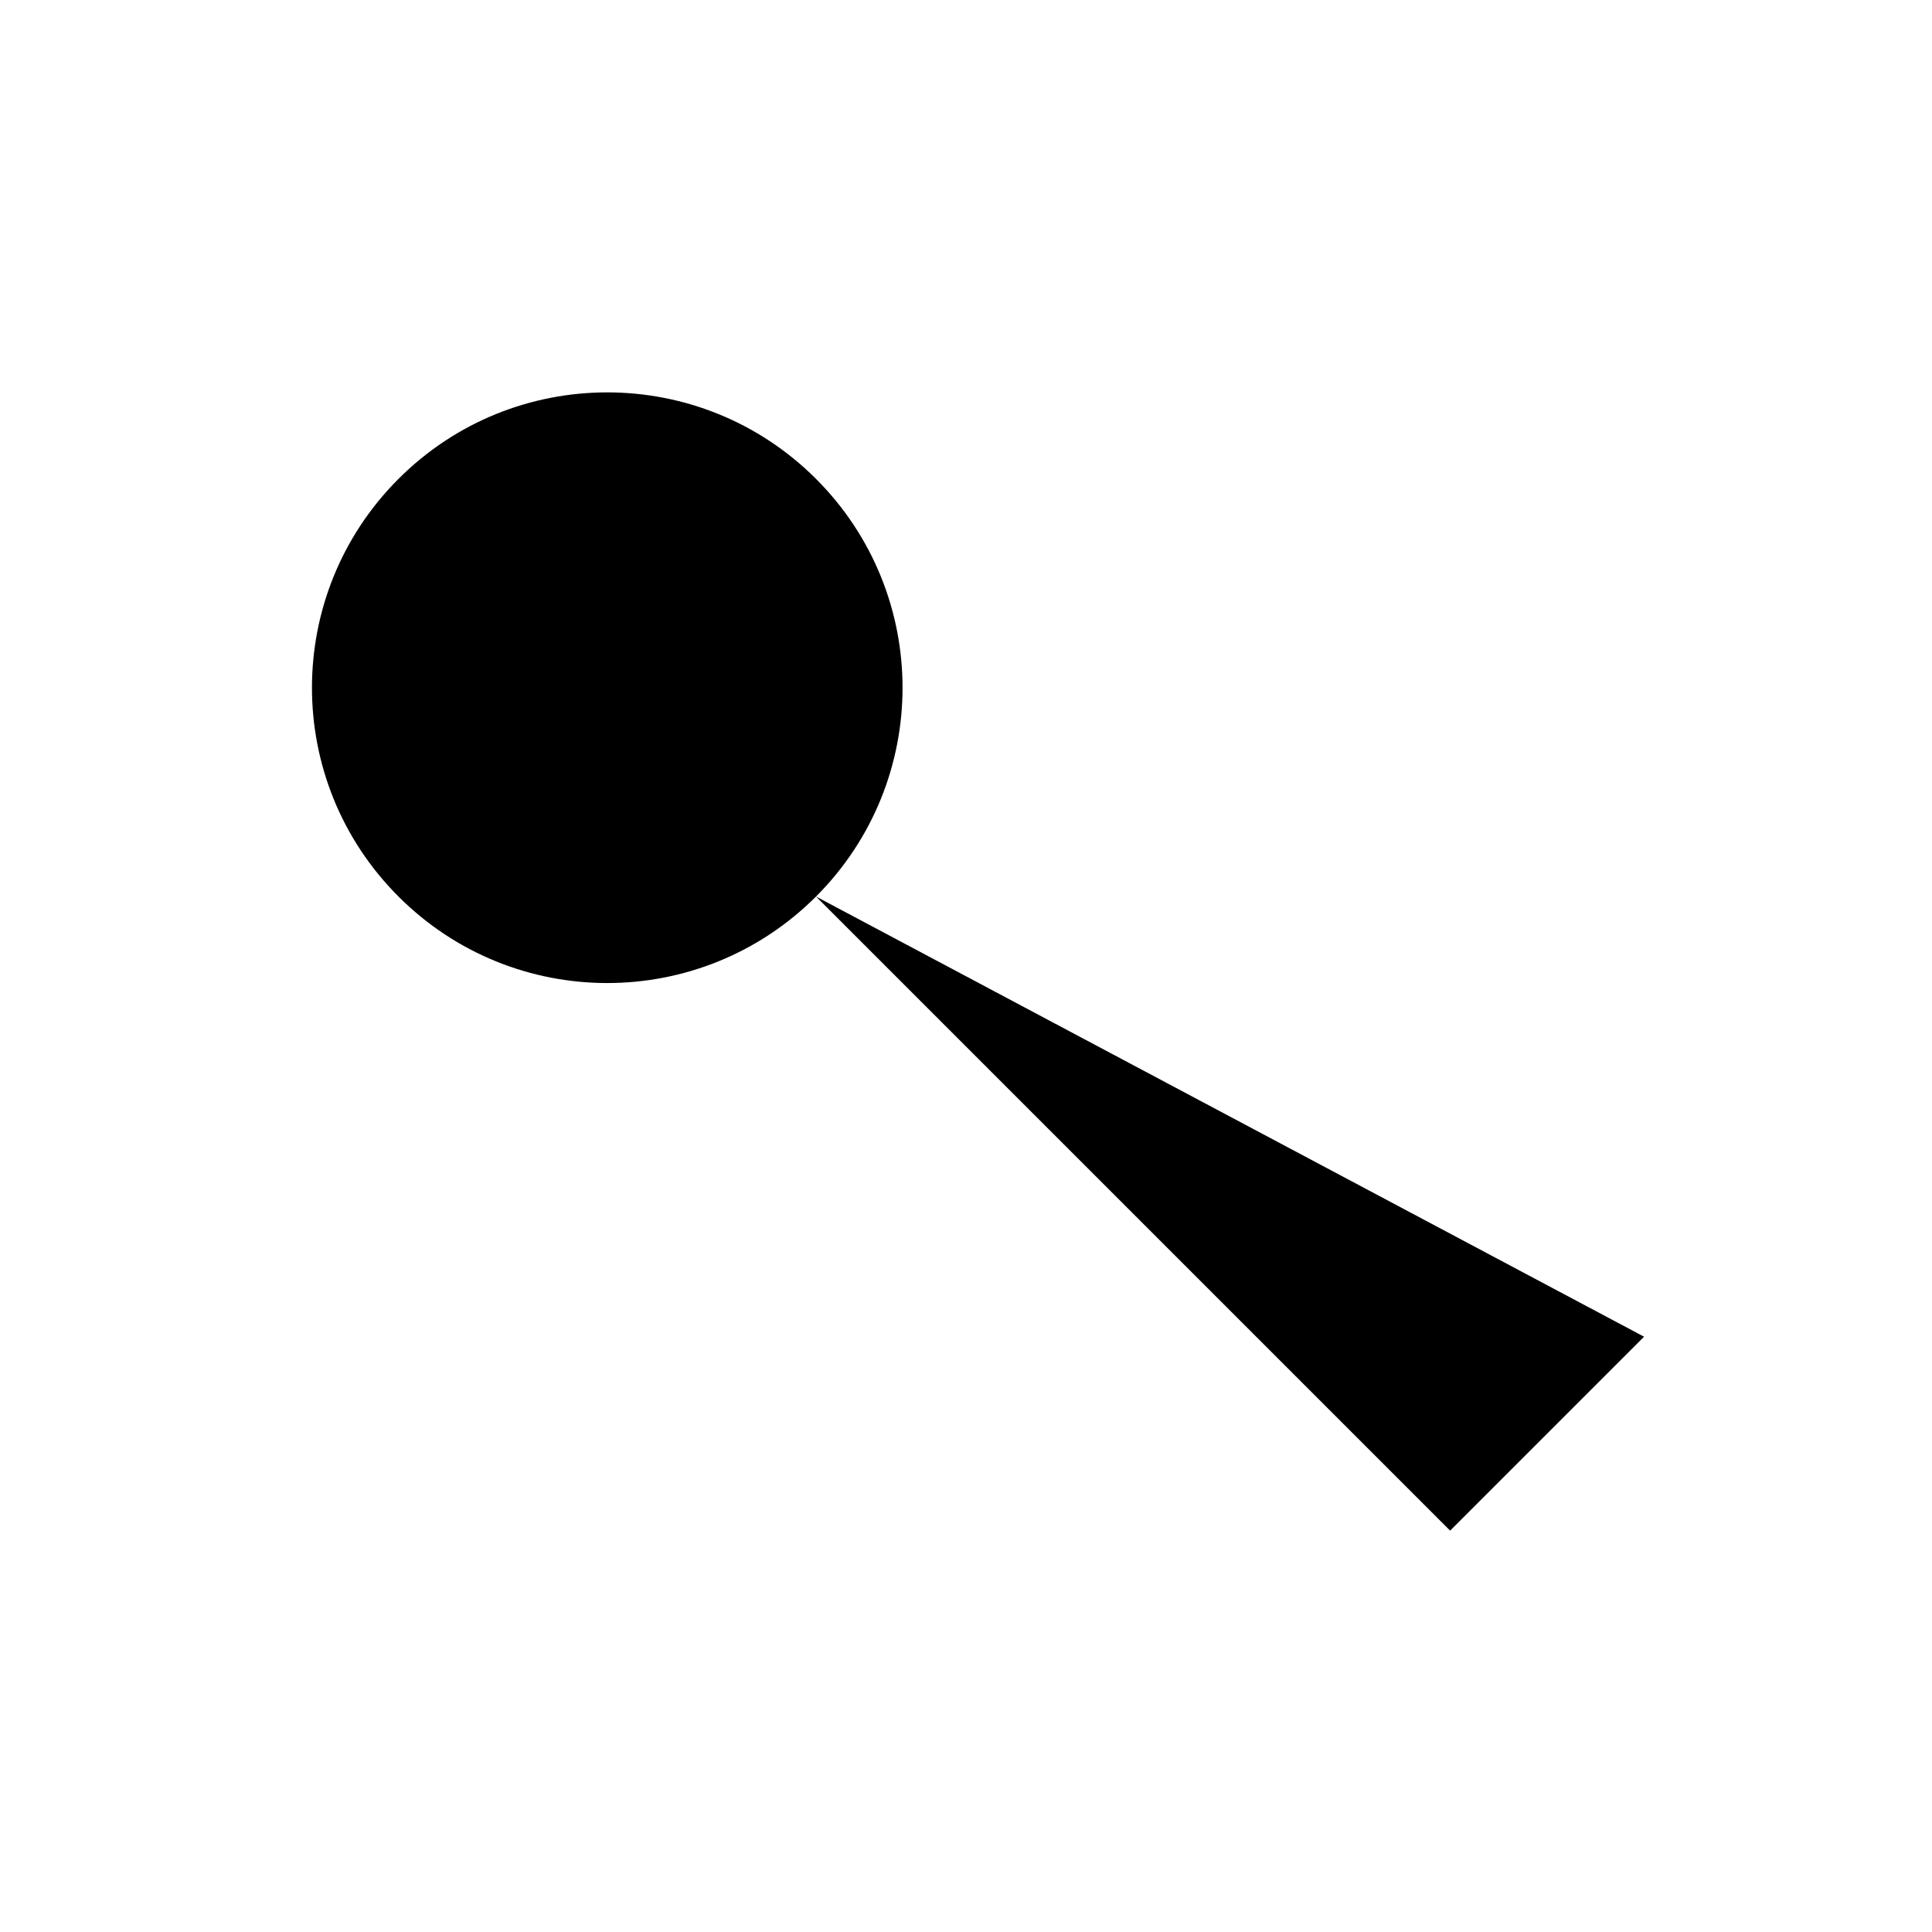 <?xml version="1.0" encoding="UTF-8"?>
<svg width="24px" height="24px" viewBox="0 0 24 24" version="1.1" xmlns="http://www.w3.org/2000/svg" xmlns:xlink="http://www.w3.org/1999/xlink">
  <path d="M10.137,5.949 C11.57,7.382 11.57,9.704 10.137,11.137 C8.704,12.57 6.382,12.57 4.95,11.137 C3.517,9.704 3.517,7.382 4.95,5.949 C6.382,4.516 8.704,4.516 10.137,5.949 Z" id="circle"></path>
  <polyline id="shank" points="10.137 11.137 18.014 19.014 20.423 16.605"></polyline>
  <path d="M15.176,16.176 L17.168,14.184" id="bit"></path>
</svg>

